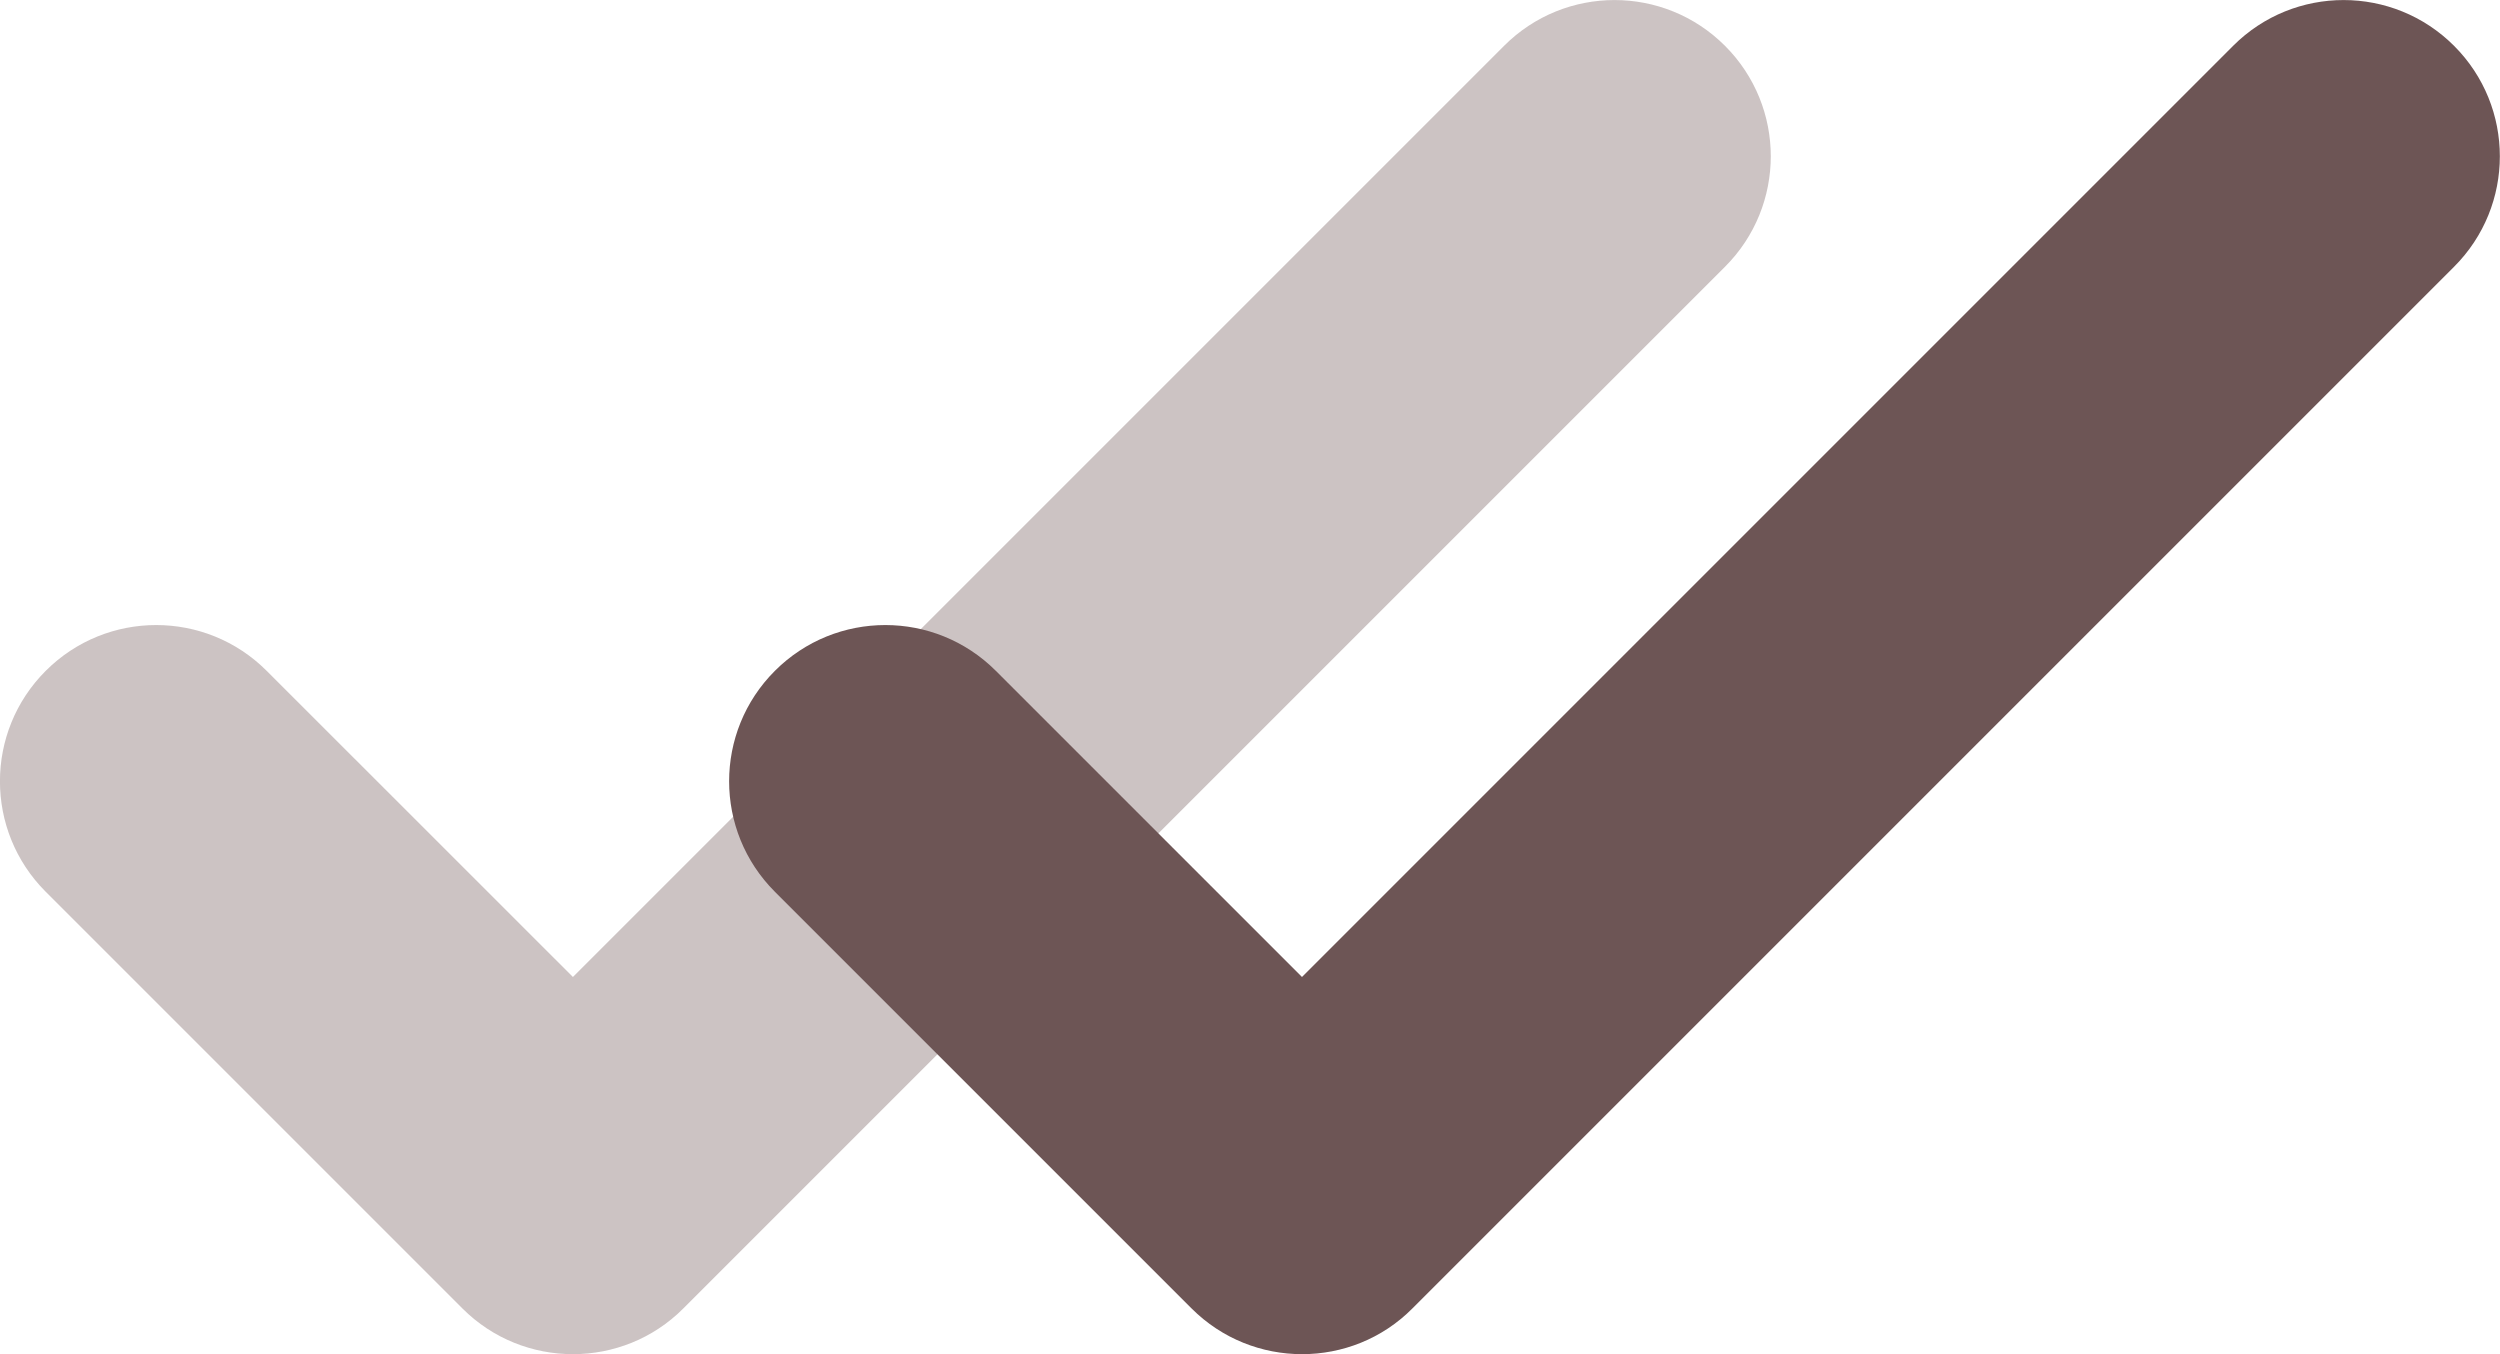<svg width="24" height="13" viewBox="0 0 24 13" fill="none" xmlns="http://www.w3.org/2000/svg">
<path opacity="0.35" d="M5.5 13C5.116 13 4.732 12.854 4.439 12.561L0.439 8.561C-0.147 7.975 -0.147 7.026 0.439 6.44C1.025 5.854 1.974 5.854 2.56 6.44L5.5 9.379L14.439 0.44C15.025 -0.146 15.974 -0.146 16.56 0.44C17.146 1.026 17.146 1.975 16.56 2.561L6.56 12.561C6.268 12.854 5.884 13 5.5 13Z" fill="#6D5555"/>
<path d="M12.5 13C12.116 13 11.732 12.854 11.439 12.561L7.439 8.561C6.853 7.975 6.853 7.026 7.439 6.44C8.025 5.854 8.974 5.854 9.56 6.44L12.499 9.379L21.438 0.44C22.024 -0.146 22.973 -0.146 23.559 0.44C24.145 1.026 24.145 1.975 23.559 2.561L13.559 12.561C13.268 12.854 12.884 13 12.5 13Z" fill="#6D5555"/>
</svg>
